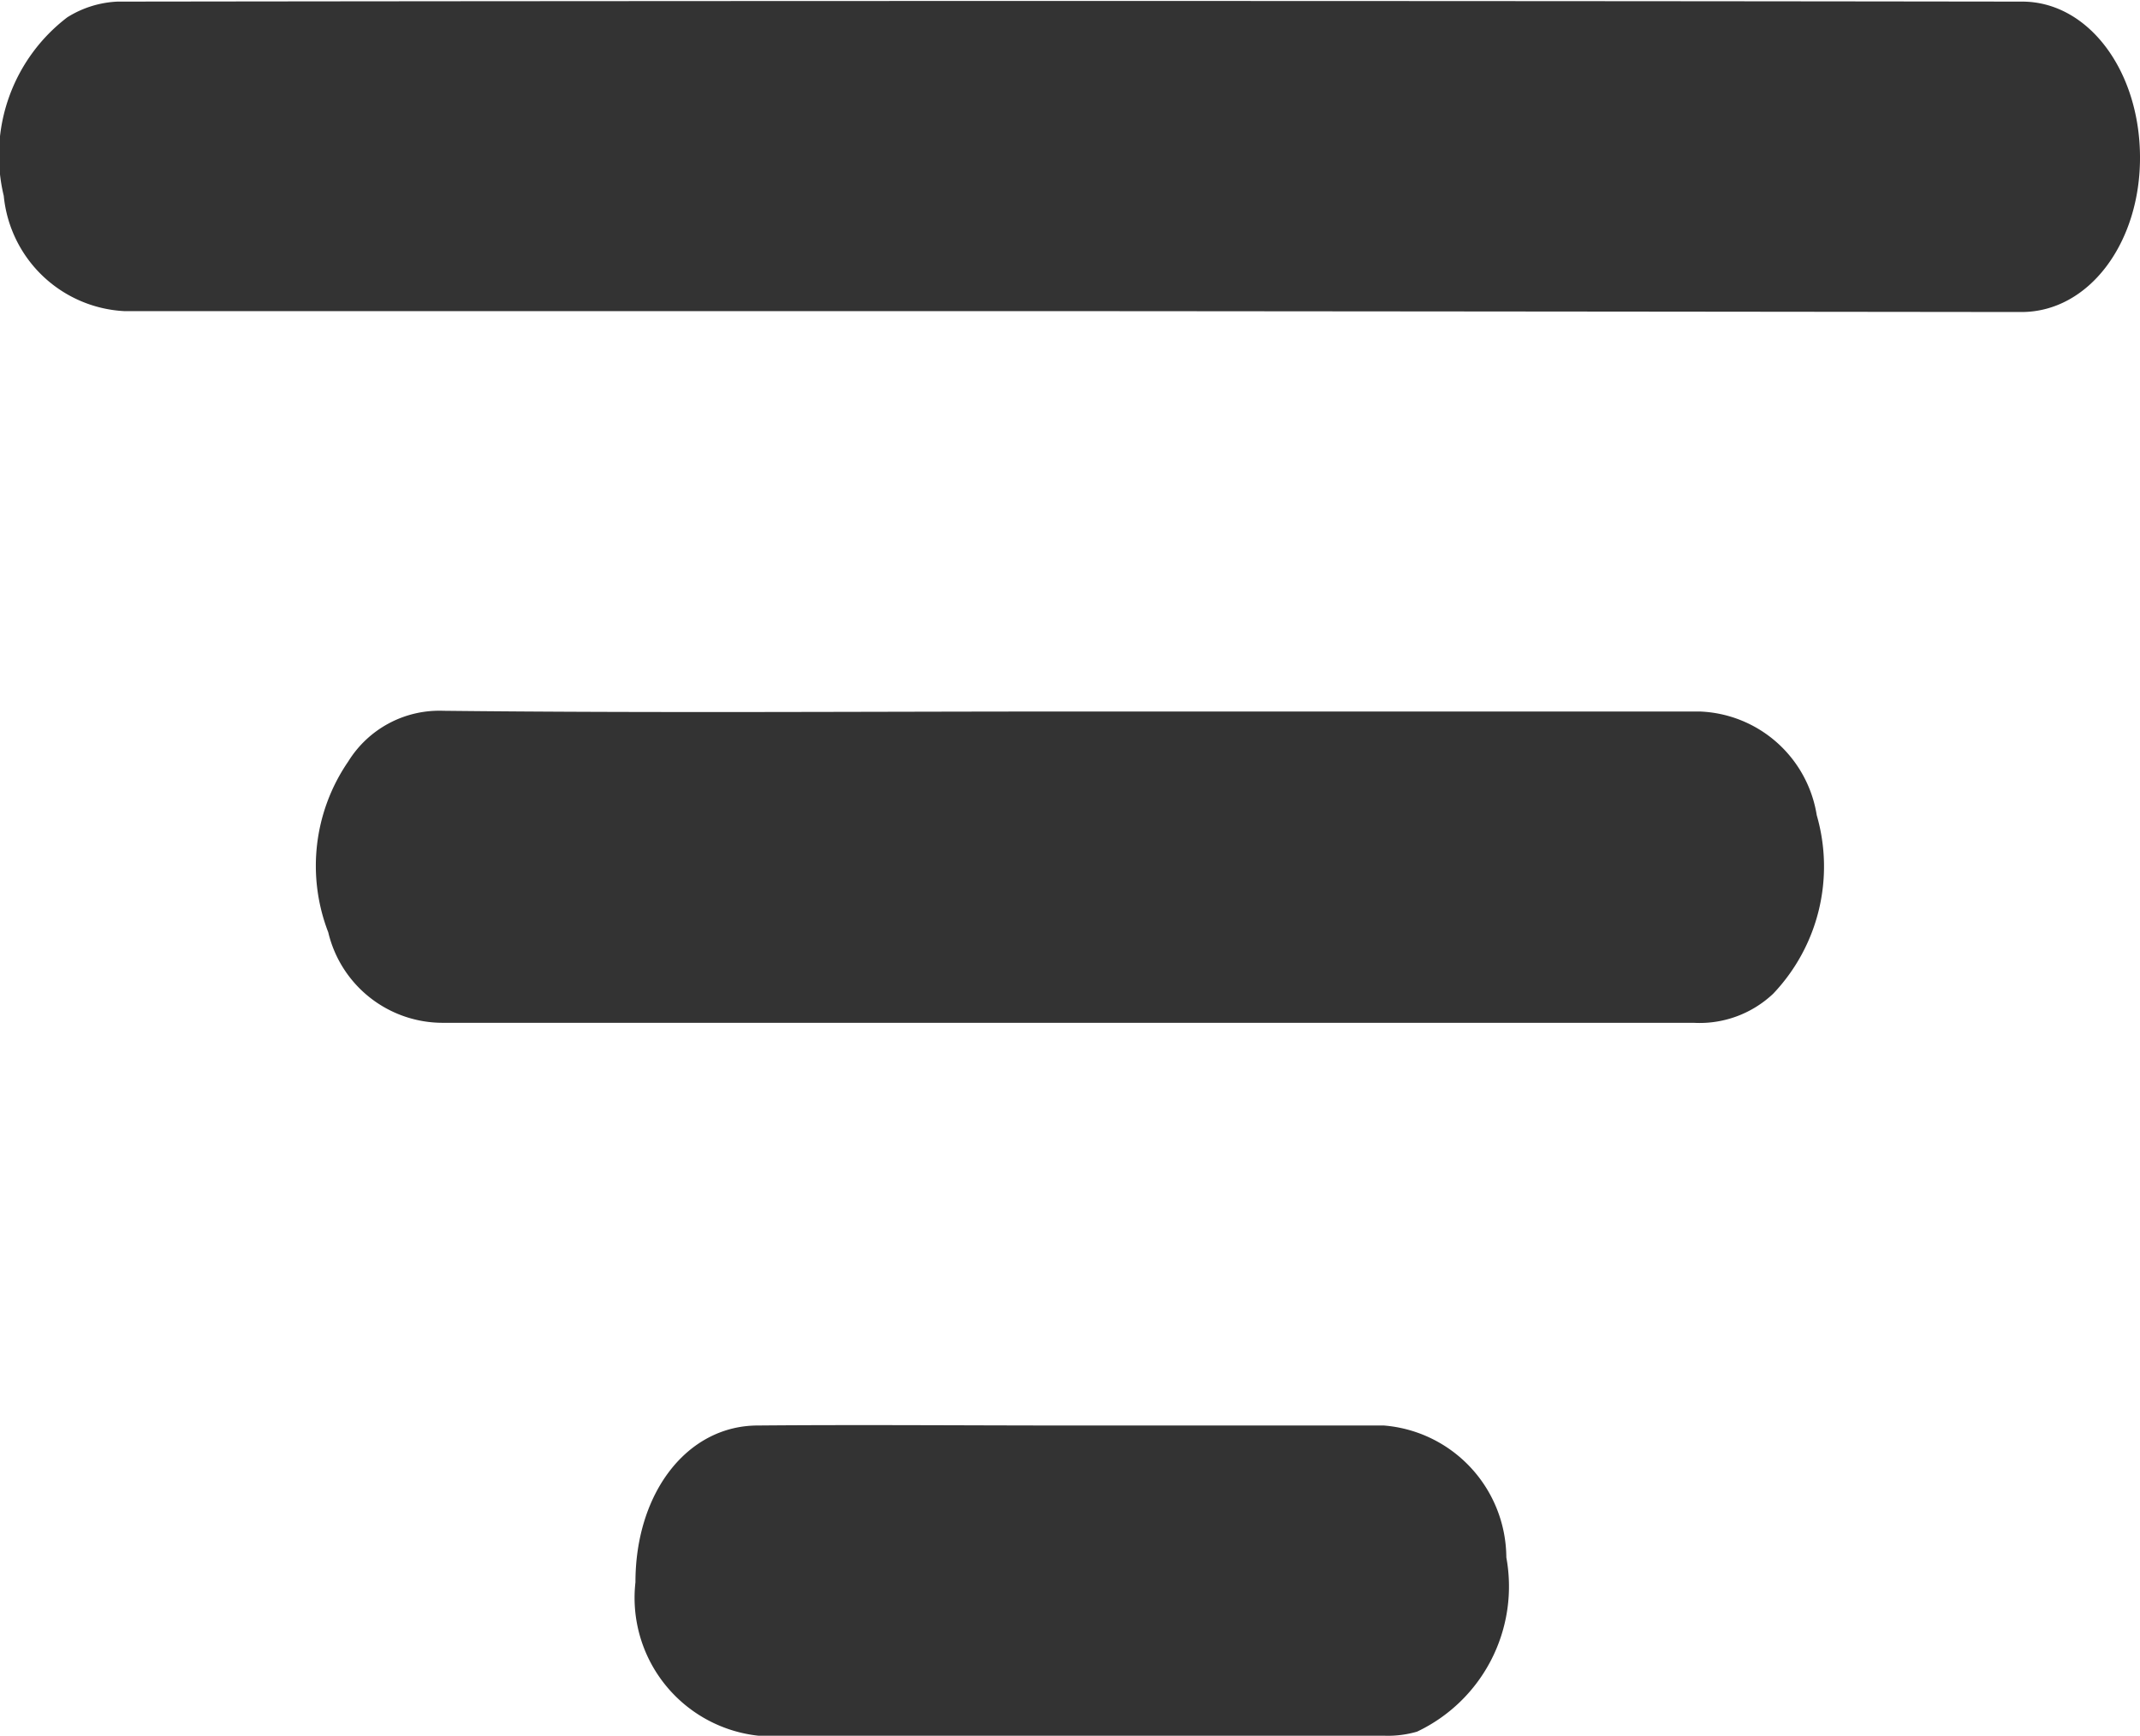 <svg xmlns="http://www.w3.org/2000/svg" width="11.989" height="9.724" viewBox="0 0 11.989 9.724">
  <g id="Group_105" data-name="Group 105" transform="translate(-125.736 -281.8)">
    <path id="Path_75" data-name="Path 75" d="M131.726,281.543h-5.294a.716.716,0,0,1-.675-.646.972.972,0,0,1,.356-1,.577.577,0,0,1,.281-.088q5.337-.007,10.671,0c.367,0,.656.381.66.865s-.285.874-.664.874Q134.4,281.545,131.726,281.543Z" transform="translate(0 2)" fill="#333"/>
    <path id="Path_76" data-name="Path 76" d="M177.213,404.7h3.509a.69.69,0,0,1,.656.581,1.034,1.034,0,0,1-.244,1,.6.6,0,0,1-.446.163c-1.189,0-2.377,0-3.566,0h-3.438a.659.659,0,0,1-.645-.507,1.032,1.032,0,0,1,.112-.957.6.6,0,0,1,.532-.284C174.866,404.709,176.039,404.7,177.213,404.7Z" transform="translate(-45.464 -118.914)" fill="#333"/>
    <path id="Path_77" data-name="Path 77" d="M223.04,529.858h1.755a.746.746,0,0,1,.686.739.9.9,0,0,1-.5.976.583.583,0,0,1-.18.023h-3.509a.777.777,0,0,1-.69-.86c0-.5.289-.878.686-.878C221.87,529.853,222.455,529.858,223.04,529.858Z" transform="translate(-91.306 -240.072)" fill="#333"/>
  </g>
</svg>
